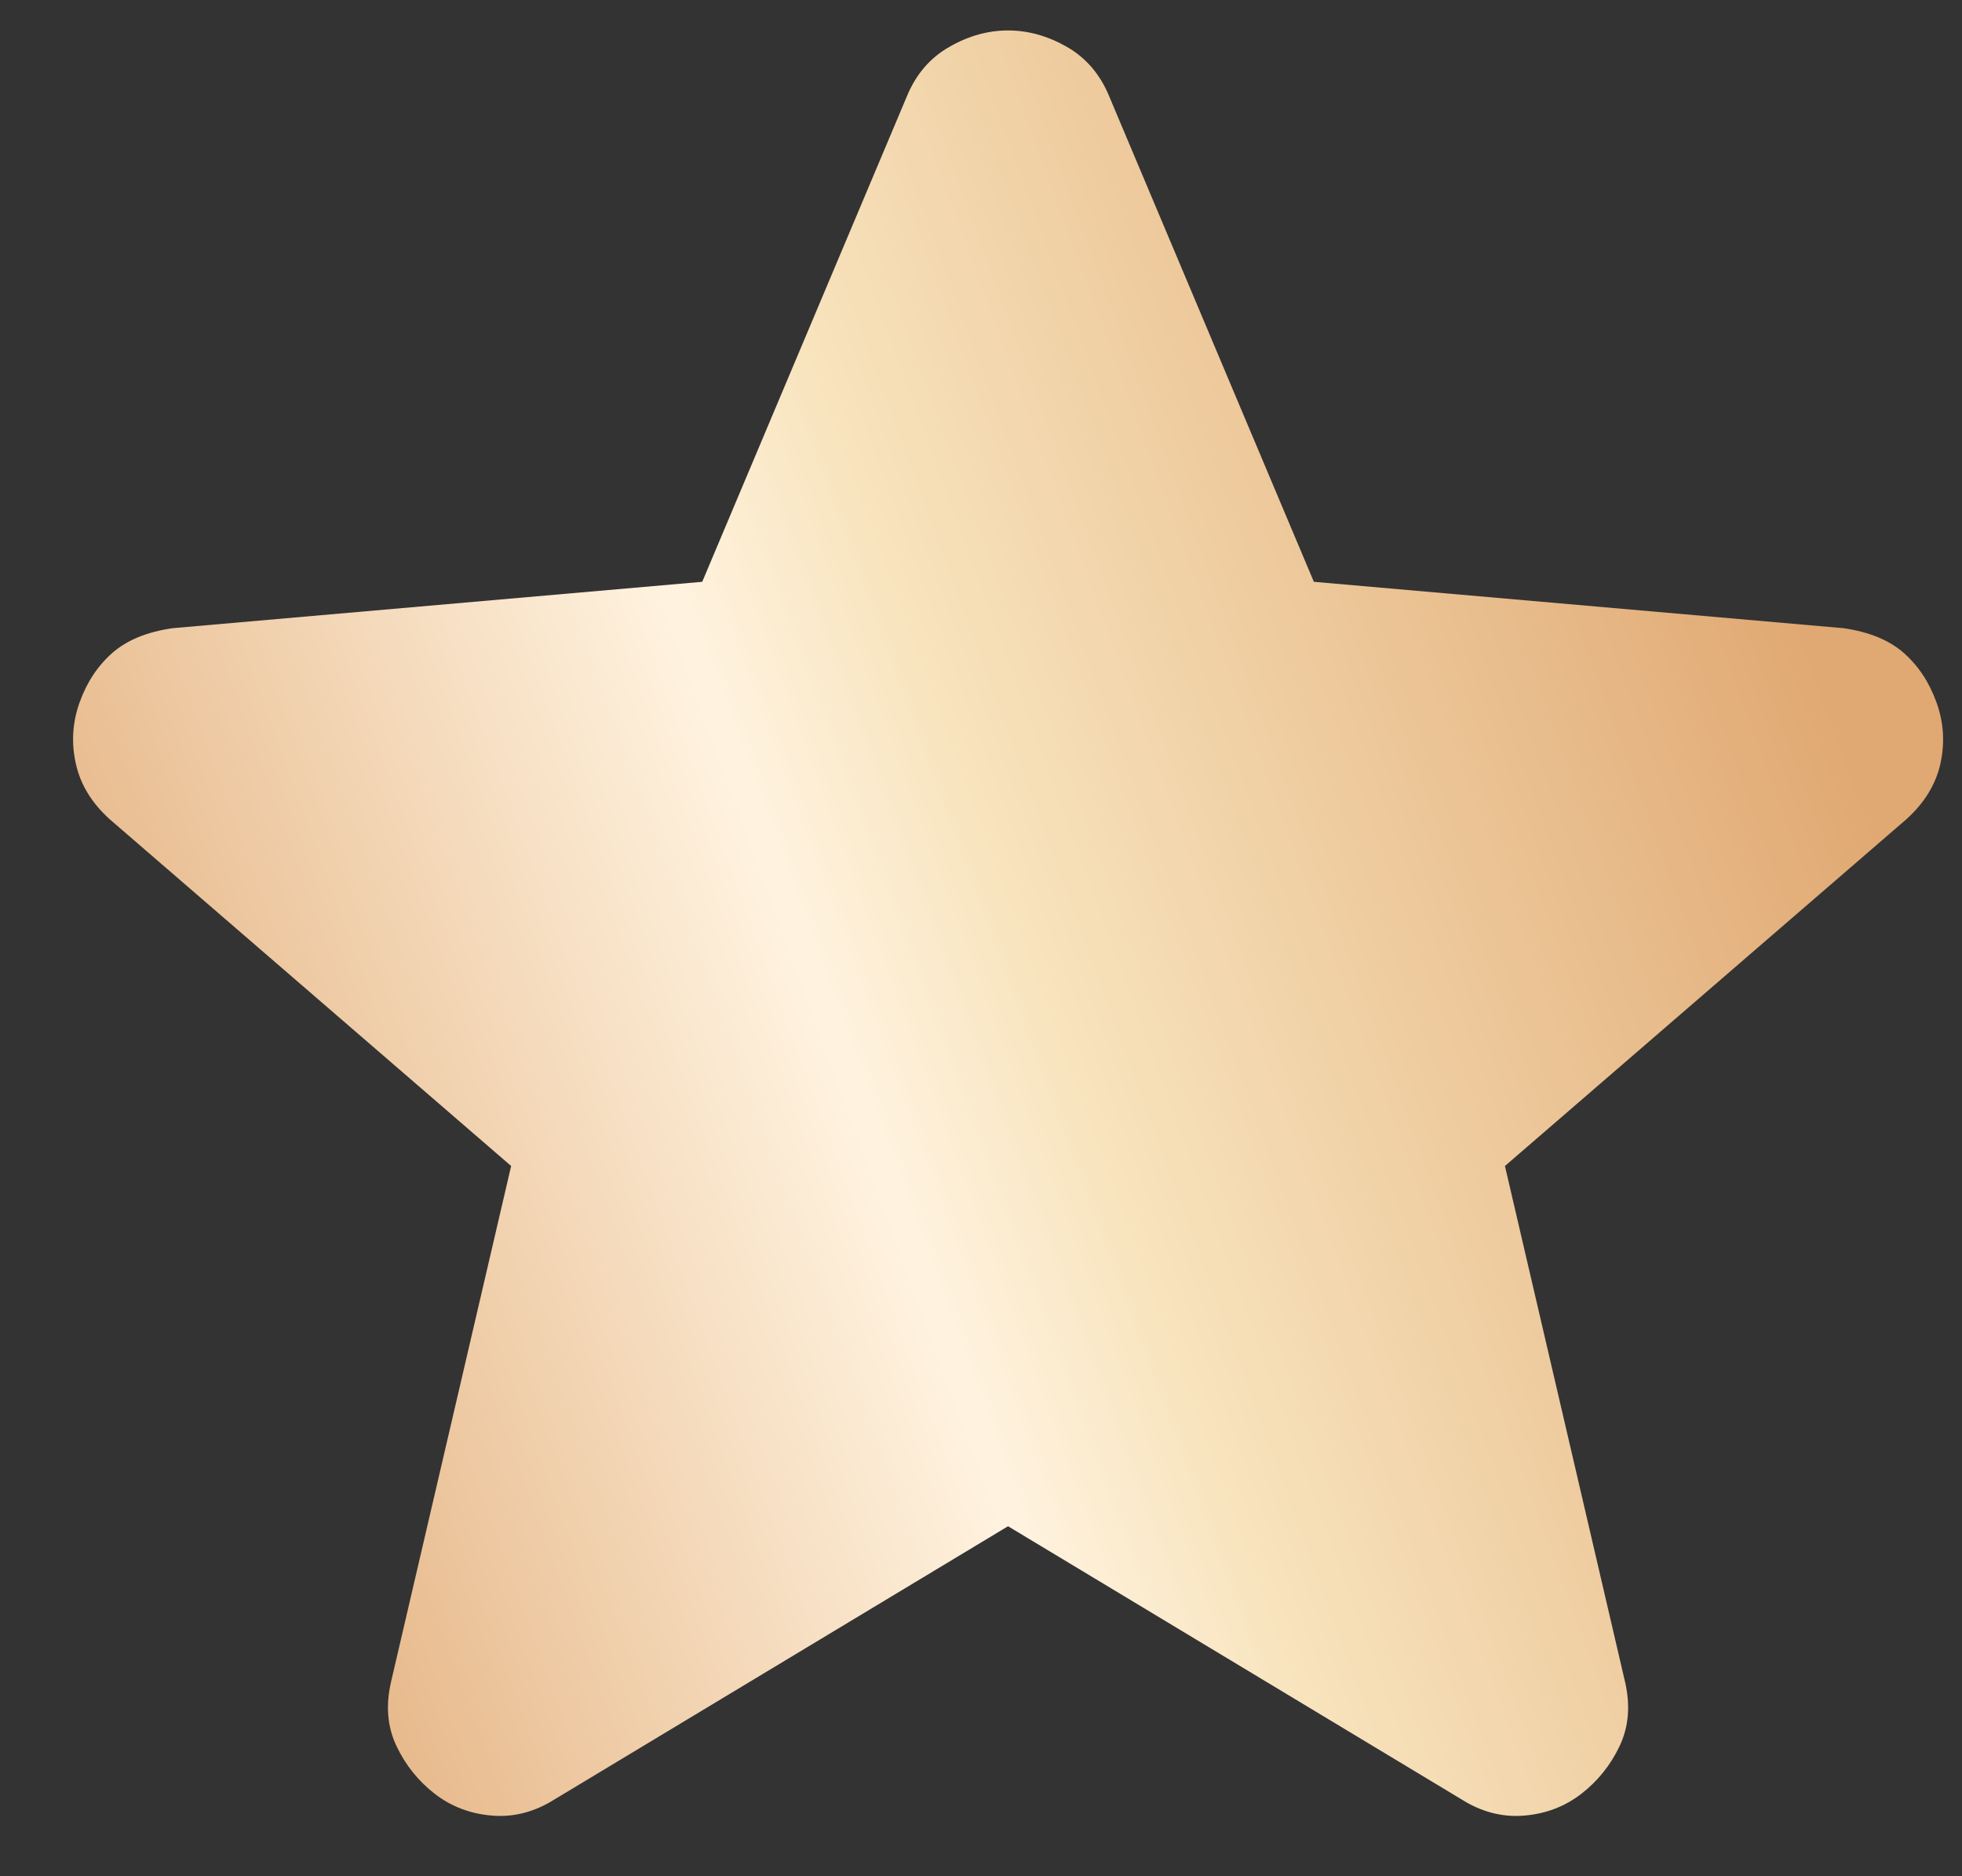 <svg width="23" height="22" viewBox="0 0 23 22" fill="none" xmlns="http://www.w3.org/2000/svg">
<rect x="0" y="0" width="23" height="22" fill="#333333" stroke="none"/>
<path d="M11.817 17.896L6.504 21.097C6.269 21.246 6.024 21.31 5.768 21.289C5.512 21.268 5.288 21.182 5.096 21.033C4.904 20.884 4.754 20.697 4.648 20.474C4.541 20.249 4.52 19.998 4.584 19.721L5.992 13.672L1.287 9.607C1.074 9.415 0.941 9.196 0.888 8.95C0.834 8.705 0.85 8.465 0.935 8.231C1.02 7.996 1.148 7.804 1.319 7.654C1.49 7.505 1.724 7.409 2.023 7.366L8.232 6.822L10.633 1.125C10.739 0.869 10.905 0.677 11.13 0.549C11.353 0.421 11.582 0.357 11.817 0.357C12.052 0.357 12.281 0.421 12.506 0.549C12.729 0.677 12.895 0.869 13.001 1.125L15.402 6.822L21.611 7.366C21.91 7.409 22.144 7.505 22.315 7.654C22.486 7.804 22.614 7.996 22.699 8.231C22.785 8.465 22.801 8.705 22.748 8.95C22.694 9.196 22.56 9.415 22.347 9.607L17.642 13.672L19.05 19.721C19.114 19.998 19.093 20.249 18.986 20.474C18.88 20.697 18.73 20.884 18.538 21.033C18.346 21.182 18.122 21.268 17.866 21.289C17.61 21.31 17.365 21.246 17.13 21.097L11.817 17.896Z" fill="url(#paint0_linear_119_83)"/>
<defs>
<linearGradient id="paint0_linear_119_83" x1="16.925" y1="-4.51" x2="-4.294" y2="3.259" gradientUnits="userSpaceOnUse">
<stop stop-color="#E0A872"/>
<stop offset="0.445" stop-color="#F8E4BE"/>
<stop offset="0.55" stop-color="#FFF3E0"/>
<stop offset="1" stop-color="#E0A872"/>
</linearGradient>
</defs>
</svg>
